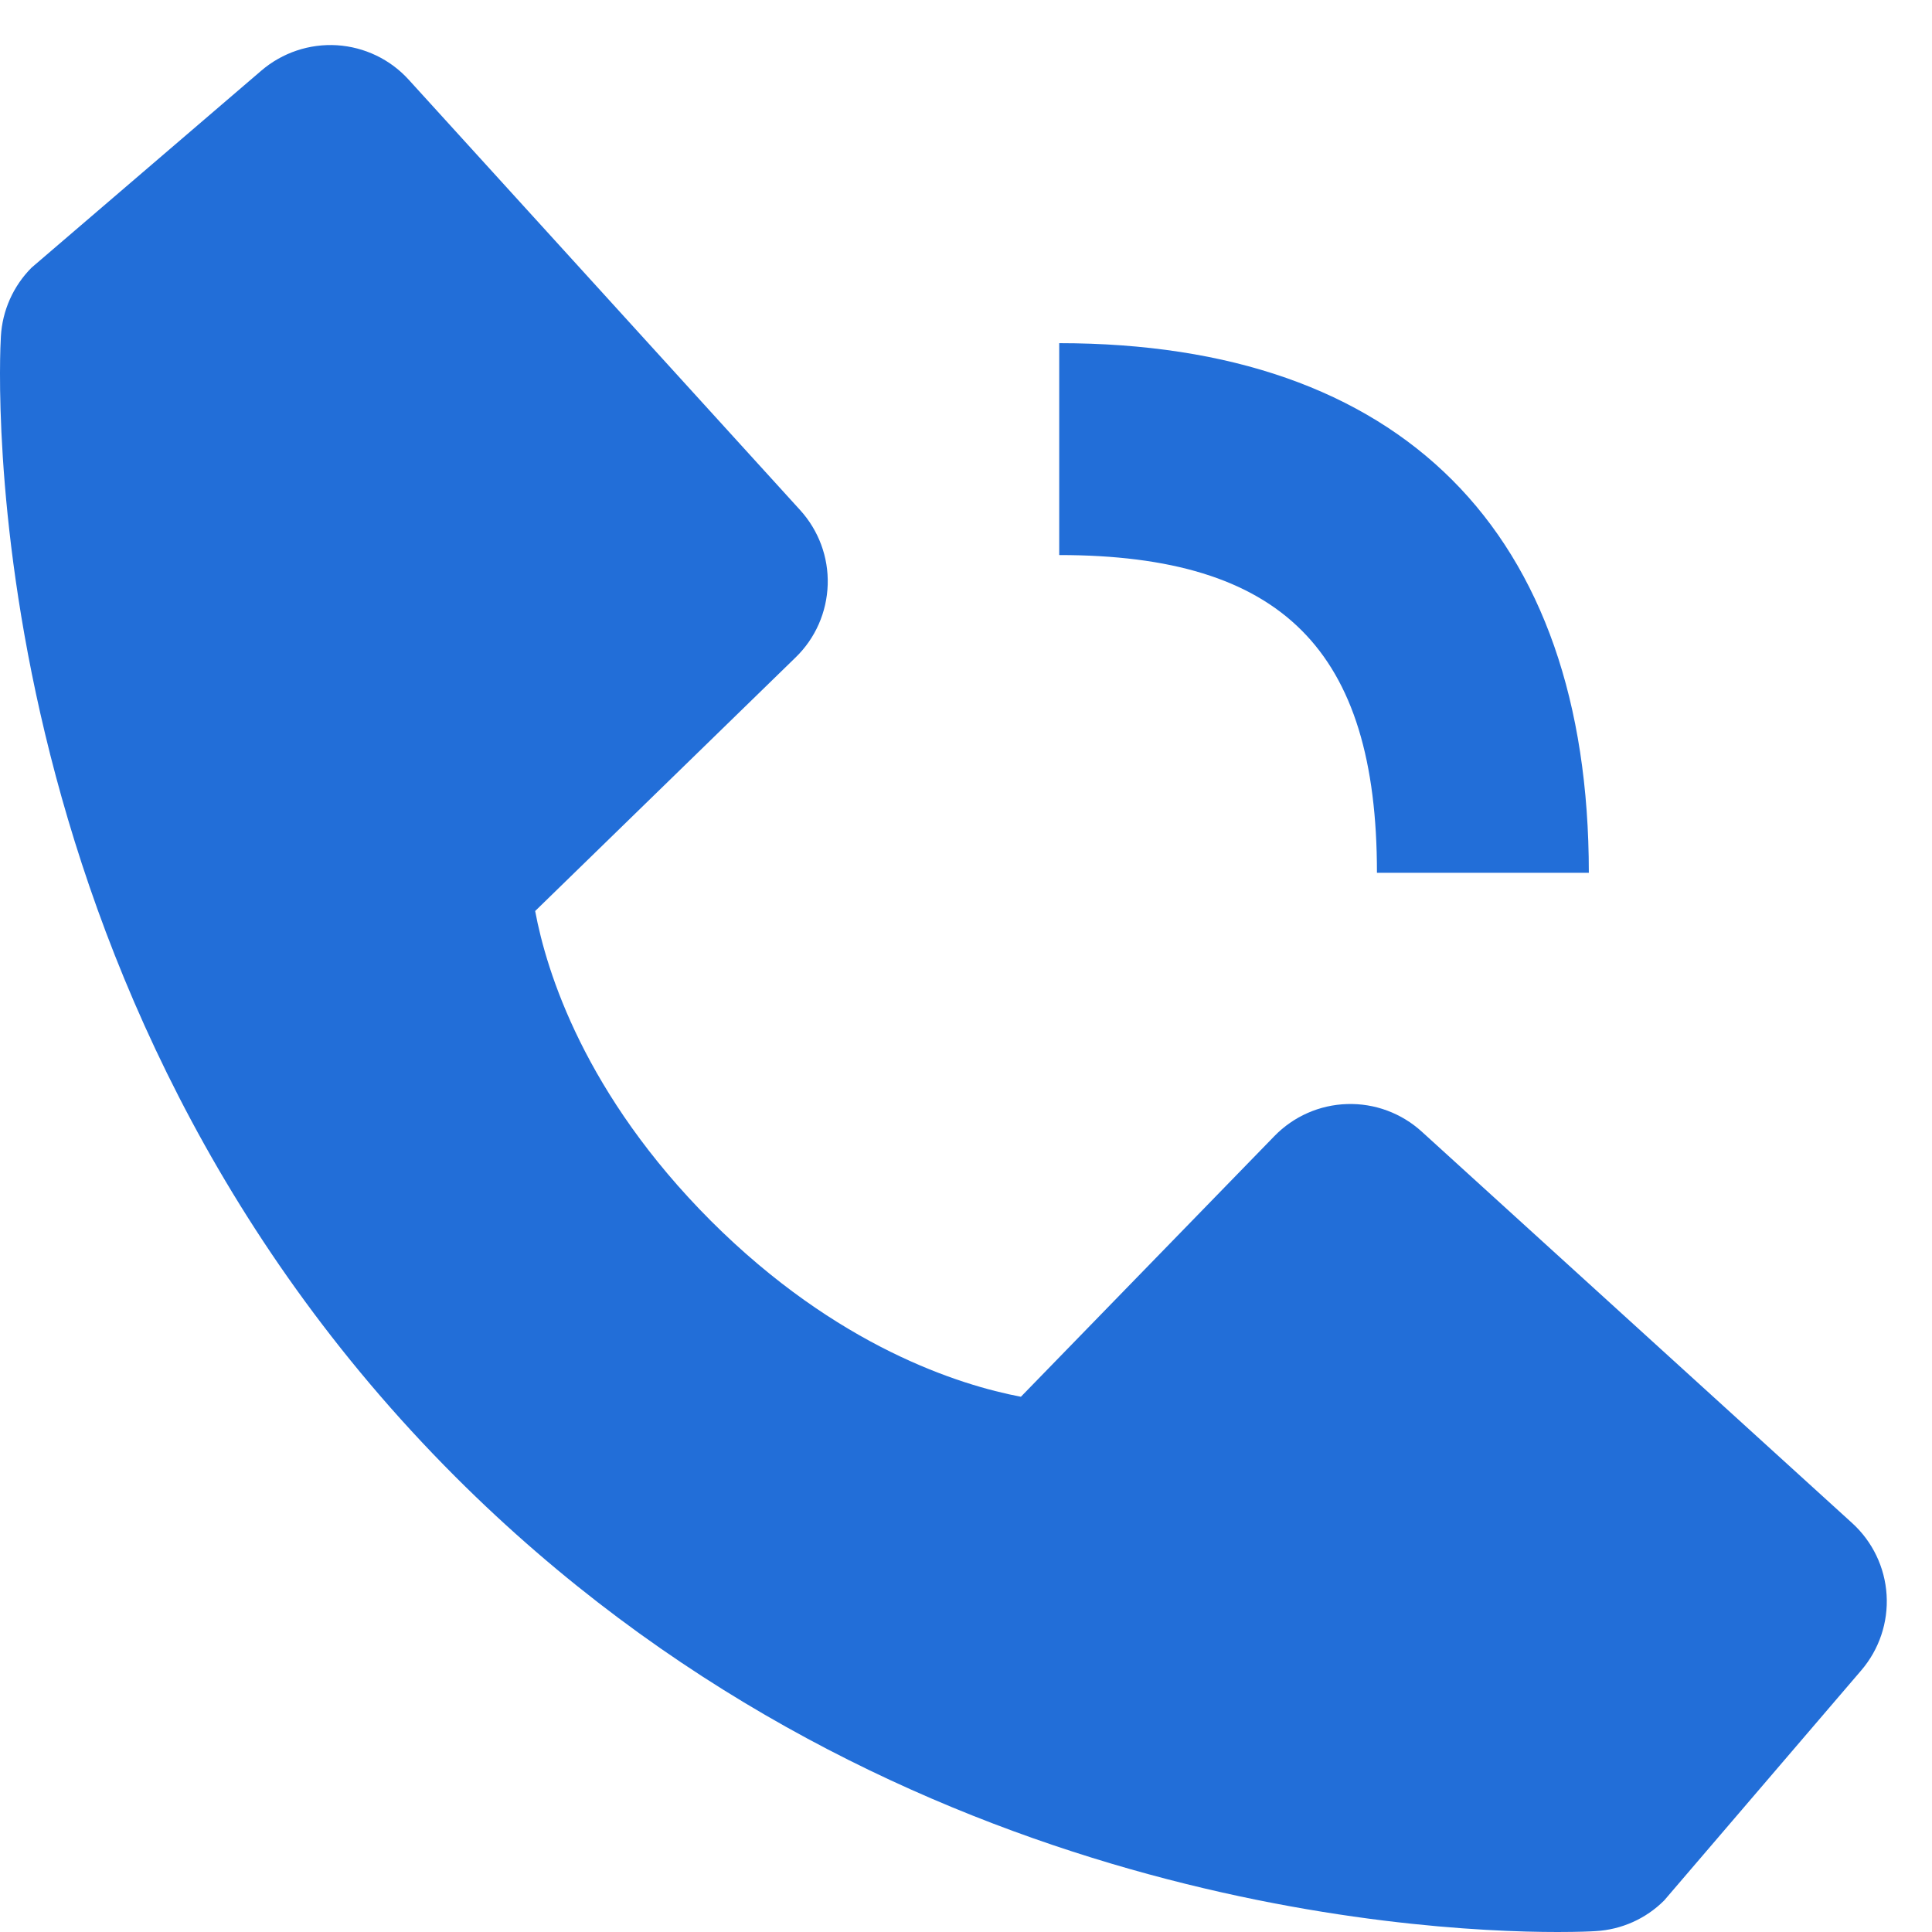 <svg width="24" height="24" viewBox="0 0 24 24" fill="none" xmlns="http://www.w3.org/2000/svg">
<path d="M13.158 6.895C15.925 6.895 17.105 8.075 17.105 10.842H19.737C19.737 6.599 17.402 4.263 13.158 4.263V6.895ZM17.661 14.057C17.408 13.827 17.076 13.704 16.734 13.715C16.393 13.725 16.069 13.868 15.831 14.113L12.682 17.351C11.924 17.207 10.4 16.732 8.832 15.167C7.263 13.597 6.788 12.07 6.648 11.317L9.883 8.167C10.129 7.929 10.271 7.605 10.282 7.263C10.293 6.922 10.17 6.59 9.94 6.337L5.078 0.991C4.848 0.737 4.528 0.584 4.186 0.562C3.844 0.541 3.508 0.654 3.248 0.876L0.392 3.325C0.165 3.553 0.029 3.857 0.011 4.179C-0.009 4.508 -0.385 12.3 5.657 18.345C10.928 23.614 17.53 24 19.349 24C19.615 24 19.778 23.992 19.821 23.989C20.143 23.971 20.447 23.835 20.674 23.607L23.121 20.75C23.344 20.49 23.457 20.154 23.436 19.812C23.415 19.47 23.261 19.15 23.008 18.92L17.661 14.057Z" fill="#226ED8"/>
</svg>
